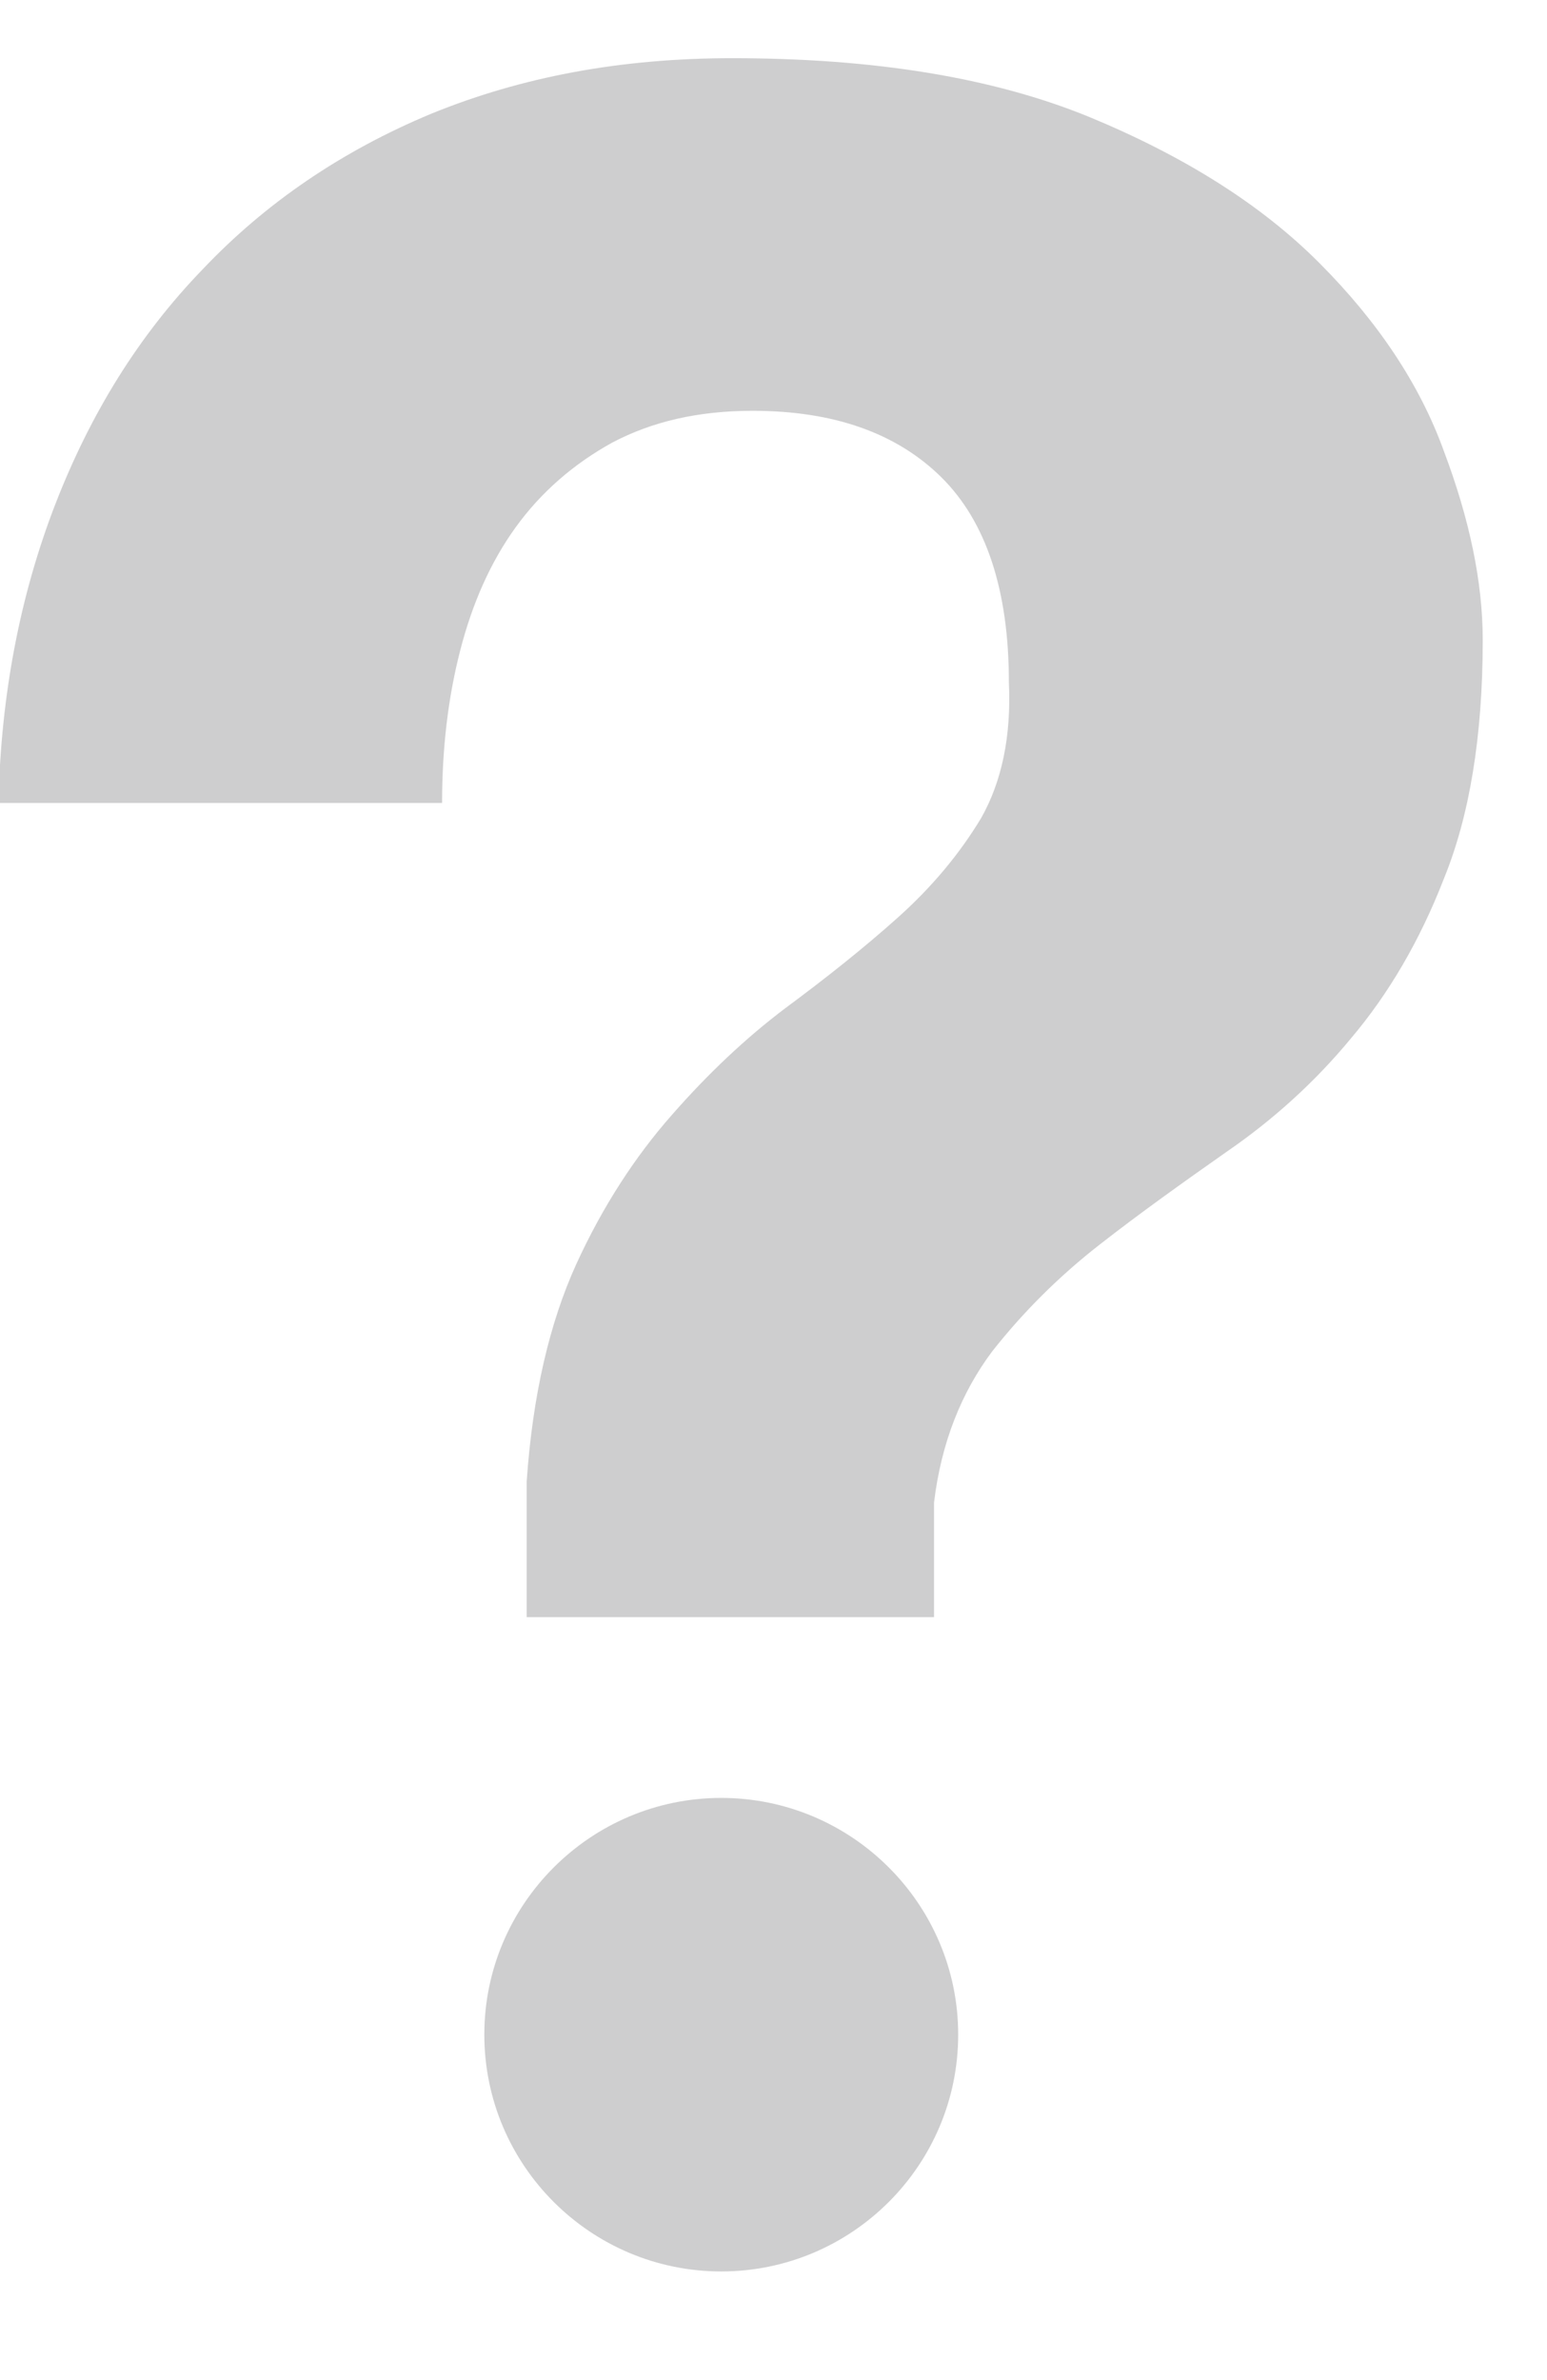 <?xml version="1.0" encoding="UTF-8" standalone="no"?>
<svg width="13px" height="20px" viewBox="0 0 13 20" version="1.1" xmlns="http://www.w3.org/2000/svg" xmlns:xlink="http://www.w3.org/1999/xlink">
    <!-- Generator: sketchtool 41.2 (35397) - http://www.bohemiancoding.com/sketch -->
    <title>3033ADFF-B181-40BF-8A83-AF20F59C0742</title>
    <desc>Created with sketchtool.</desc>
    <defs></defs>
    <g id="Page-1" stroke="none" stroke-width="1" fill="none" fill-rule="evenodd">
        <g id="Create-Personal-Event" transform="translate(-782, -274)" fill="#CECECF">
            <g id="create-event" transform="translate(960, 540) rotate(0) translate(-960, -540) ">
                <g id="Clipped">
                    <g id="Group" transform="translate(0, -0.951)">
                        <g id="Group-2" transform="translate(781.469, 274.783)">
                            <path d="M0.995,4.407 C1.29,3.646 1.696,2.987 2.235,2.43 C2.763,1.873 3.403,1.437 4.154,1.124 C4.916,0.813 5.749,0.657 6.683,0.657 C7.882,0.657 8.877,0.821 9.68,1.149 C10.482,1.48 11.132,1.889 11.62,2.38 C12.107,2.868 12.463,3.398 12.666,3.963 C12.879,4.529 12.991,5.056 12.991,5.547 C12.991,6.358 12.879,7.025 12.666,7.548 C12.463,8.072 12.199,8.521 11.884,8.893 C11.579,9.263 11.224,9.581 10.848,9.84 C10.472,10.104 10.106,10.365 9.771,10.627 C9.436,10.888 9.131,11.19 8.867,11.526 C8.613,11.866 8.441,12.286 8.38,12.794 L8.38,13.757 L4.957,13.757 L4.957,12.616 C5.007,11.89 5.15,11.283 5.373,10.792 C5.597,10.302 5.871,9.884 6.176,9.538 C6.48,9.191 6.795,8.893 7.13,8.64 C7.476,8.384 7.791,8.133 8.075,7.879 C8.359,7.625 8.593,7.346 8.776,7.042 C8.948,6.738 9.03,6.358 9.009,5.902 C9.009,5.123 8.816,4.549 8.441,4.178 C8.065,3.807 7.537,3.62 6.856,3.62 C6.399,3.62 6.013,3.71 5.678,3.886 C5.353,4.065 5.079,4.302 4.865,4.598 C4.652,4.893 4.5,5.238 4.398,5.635 C4.296,6.031 4.246,6.458 4.246,6.915 L0.518,6.915 C0.538,6.003 0.701,5.168 0.995,4.407 Z" id="Shape"></path>
                            <path d="M8.583,17.265 C8.583,18.364 7.689,19.255 6.592,19.255 C5.495,19.255 4.601,18.364 4.601,17.265 C4.601,16.168 5.495,15.276 6.592,15.276 C7.689,15.276 8.583,16.168 8.583,17.265 Z" id="Shape"></path>
                        </g>
                    </g>
                </g>
            </g>
        </g>
    </g>
</svg>